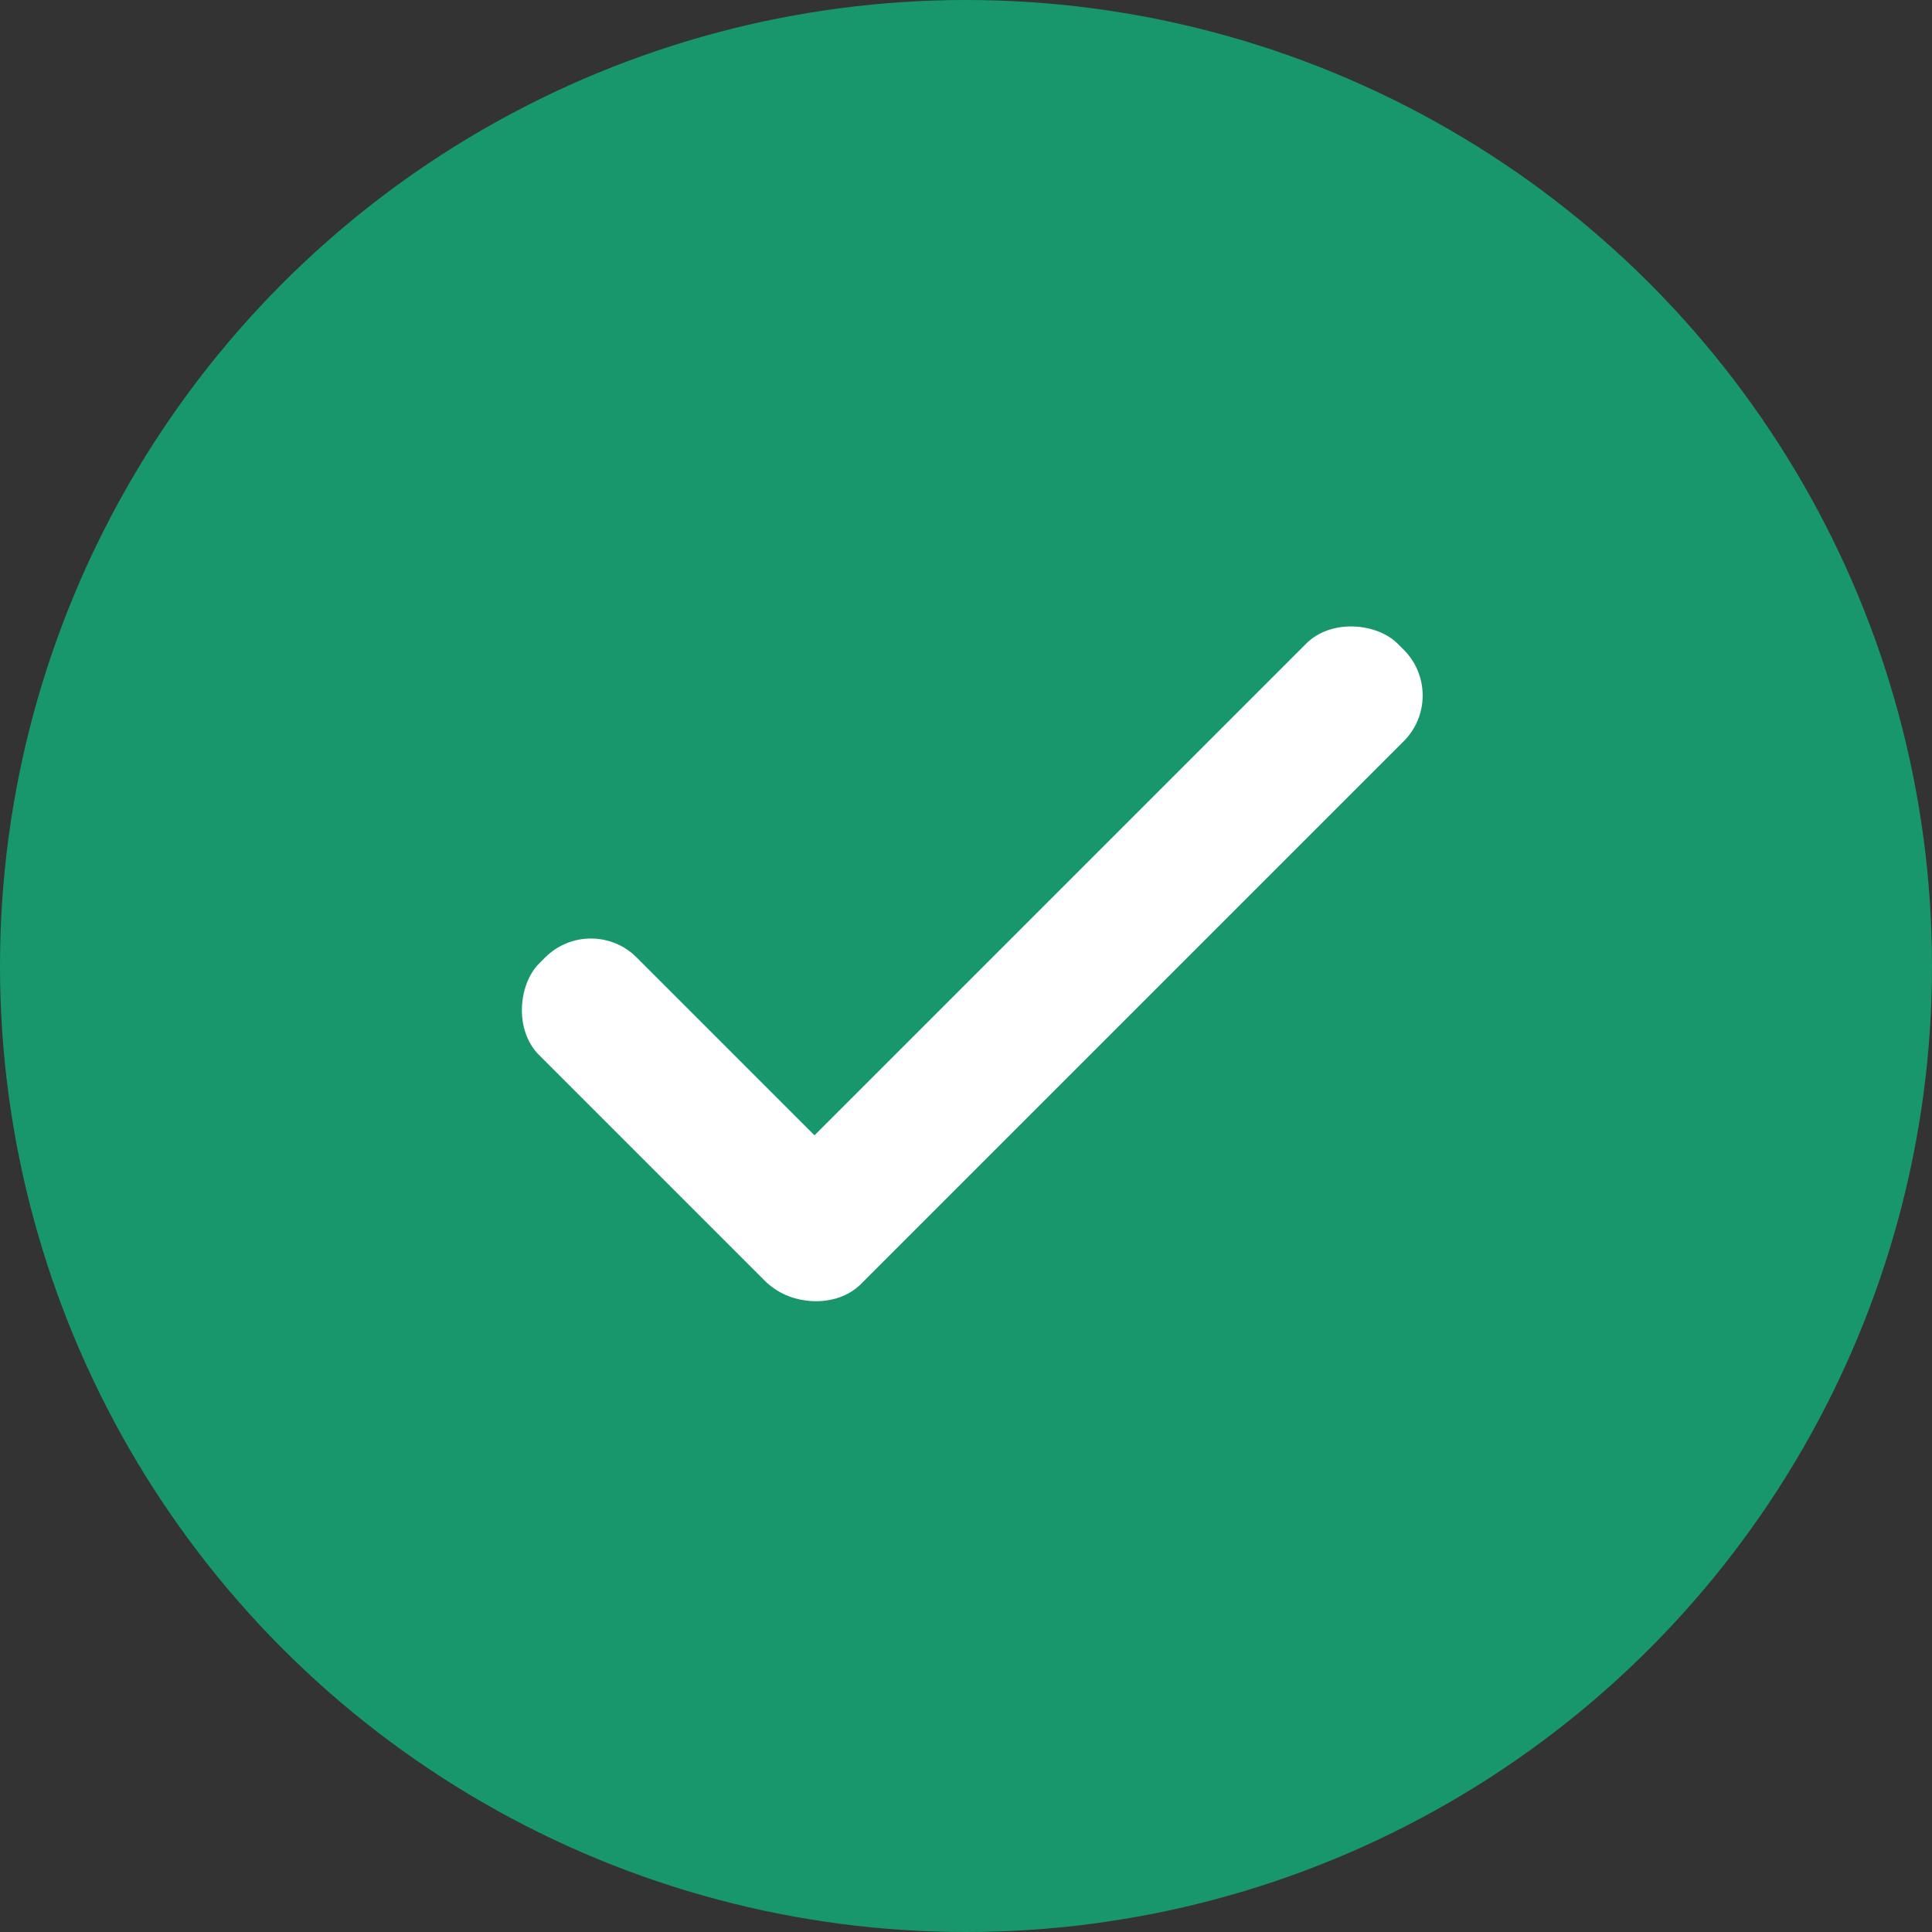 <svg width="56" height="56" viewBox="0 0 56 56" xmlns="http://www.w3.org/2000/svg">
    <rect x="0" y="0" width="56" height="56" fill="#333333" stroke="none"/>
    <g fill="none" fill-rule="evenodd">
        <circle fill="#19976C" cx="28" cy="28" r="28"/>
        <g transform="translate(14.3 17.33)" fill="#FFF">
            <rect transform="rotate(-45 17.107 10.607)" x="4.107" y="8.607" width="26" height="4" rx="1.875"/>
            <rect transform="rotate(45 6.01 15.107)" x="-.49" y="13.107" width="13" height="4" rx="1.875"/>
        </g>
    </g>
</svg>
